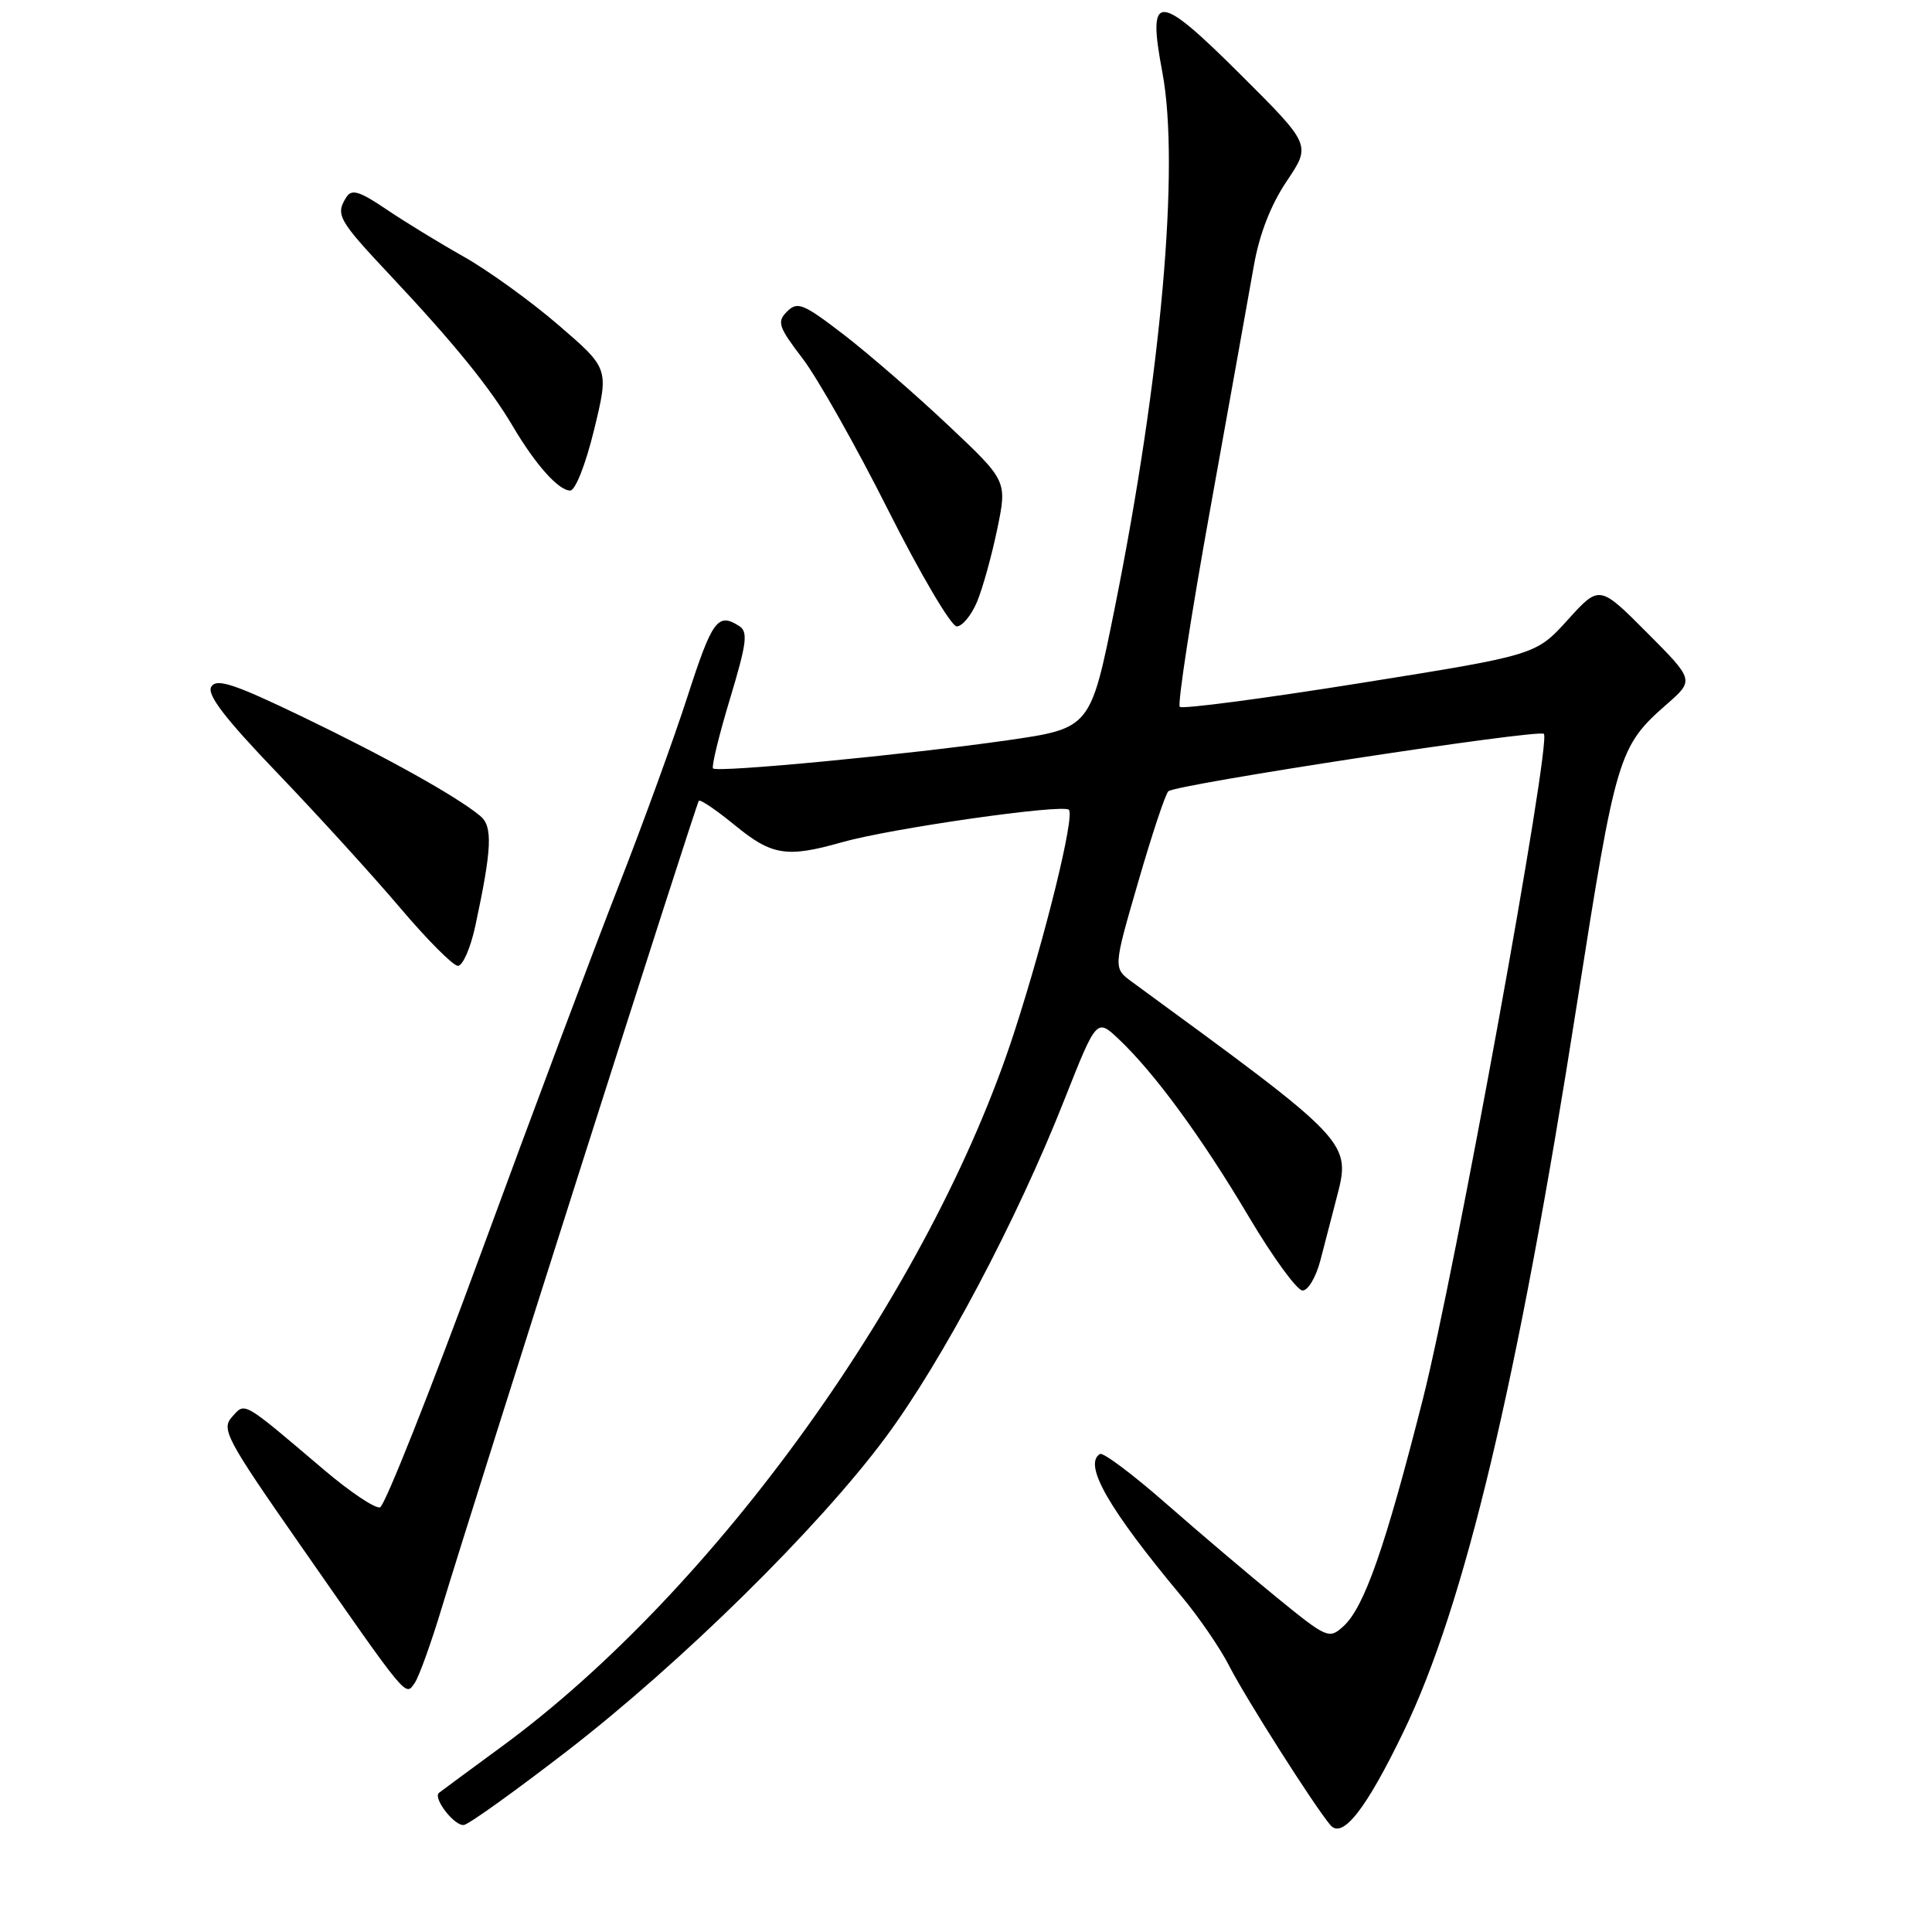 <?xml version="1.0" encoding="UTF-8" standalone="no"?>
<!DOCTYPE svg PUBLIC "-//W3C//DTD SVG 1.1//EN" "http://www.w3.org/Graphics/SVG/1.1/DTD/svg11.dtd" >
<svg xmlns="http://www.w3.org/2000/svg" xmlns:xlink="http://www.w3.org/1999/xlink" version="1.1" viewBox="0 0 256 256">
 <g >
 <path fill="currentColor"
d=" M 185.99 229.43 C 194.08 212.68 201.11 183.14 208.96 132.98 C 214.13 100.00 214.45 98.93 220.86 93.31 C 224.50 90.12 224.50 90.12 218.22 83.81 C 211.93 77.50 211.93 77.50 207.72 82.15 C 203.50 86.80 203.50 86.80 180.21 90.52 C 167.39 92.57 156.65 93.98 156.33 93.66 C 156.00 93.34 157.83 81.47 160.39 67.29 C 162.94 53.10 165.54 38.65 166.15 35.16 C 166.88 31.02 168.39 27.14 170.50 24.00 C 173.73 19.20 173.73 19.20 164.38 9.88 C 153.36 -1.10 151.99 -1.14 154.02 9.59 C 156.35 21.98 153.87 49.90 147.71 80.56 C 144.50 96.50 144.50 96.50 133.50 98.09 C 120.34 99.98 95.07 102.40 94.48 101.82 C 94.26 101.59 95.26 97.45 96.72 92.62 C 98.96 85.18 99.15 83.71 97.93 82.94 C 95.11 81.15 94.38 82.14 91.11 92.25 C 89.29 97.89 85.16 109.25 81.93 117.50 C 78.70 125.75 70.53 147.54 63.78 165.93 C 57.03 184.31 50.99 199.52 50.36 199.73 C 49.73 199.93 46.41 197.71 42.98 194.80 C 32.00 185.48 32.51 185.77 30.73 187.77 C 29.30 189.36 30.00 190.69 39.63 204.50 C 54.19 225.40 53.69 224.80 54.95 223.00 C 55.52 222.18 57.14 217.68 58.55 213.00 C 63.01 198.28 92.23 106.52 92.60 106.11 C 92.79 105.89 94.95 107.36 97.39 109.36 C 102.28 113.37 104.26 113.68 111.57 111.60 C 118.00 109.77 140.83 106.50 141.63 107.30 C 142.44 108.11 138.57 123.88 134.42 136.69 C 123.35 170.87 94.84 210.63 66.48 231.43 C 62.09 234.65 58.35 237.41 58.17 237.56 C 57.31 238.26 60.30 242.08 61.50 241.81 C 62.26 241.64 68.40 237.22 75.17 232.00 C 90.32 220.29 108.44 202.45 117.30 190.52 C 124.84 180.38 134.72 161.73 141.04 145.71 C 145.31 134.92 145.31 134.92 148.26 137.71 C 153.00 142.19 159.28 150.78 165.49 161.25 C 168.67 166.61 171.87 171.00 172.60 171.00 C 173.33 171.00 174.39 169.20 174.96 167.00 C 175.53 164.80 176.48 161.14 177.07 158.87 C 179.05 151.28 179.24 151.49 150.00 130.11 C 147.50 128.28 147.50 128.28 150.81 116.89 C 152.62 110.63 154.42 105.21 154.81 104.85 C 155.77 103.94 203.91 96.58 204.57 97.24 C 205.60 98.26 192.79 168.67 188.51 185.50 C 183.53 205.09 180.76 213.00 178.00 215.50 C 176.11 217.21 175.83 217.09 169.27 211.75 C 165.55 208.72 158.90 203.08 154.50 199.22 C 150.10 195.36 146.16 192.41 145.75 192.66 C 143.51 194.03 146.87 199.91 156.54 211.50 C 158.84 214.25 161.69 218.41 162.88 220.75 C 165.01 224.93 174.01 239.11 176.27 241.82 C 177.87 243.75 181.00 239.77 185.99 229.43 Z  M 62.97 122.75 C 65.18 112.46 65.32 109.51 63.64 108.12 C 60.52 105.53 51.29 100.38 40.19 95.03 C 31.02 90.61 28.71 89.85 28.00 90.99 C 27.37 92.02 29.75 95.13 36.82 102.50 C 42.14 108.05 49.42 116.05 53.00 120.27 C 56.58 124.50 60.03 127.96 60.67 127.98 C 61.31 127.99 62.34 125.64 62.97 122.75 Z  M 129.46 79.75 C 130.21 77.96 131.41 73.62 132.14 70.11 C 133.46 63.72 133.46 63.72 125.65 56.36 C 121.36 52.31 115.14 46.92 111.84 44.37 C 106.44 40.22 105.67 39.90 104.29 41.28 C 102.92 42.65 103.13 43.29 106.36 47.52 C 108.34 50.12 113.45 59.16 117.70 67.62 C 121.96 76.08 126.04 83.00 126.77 83.00 C 127.50 83.00 128.71 81.54 129.46 79.75 Z  M 78.73 56.91 C 80.69 48.83 80.69 48.83 74.02 43.09 C 70.36 39.93 64.69 35.84 61.43 34.00 C 58.17 32.16 53.54 29.33 51.14 27.70 C 47.63 25.33 46.60 25.02 45.90 26.12 C 44.42 28.46 44.80 29.13 51.75 36.53 C 60.18 45.50 64.93 51.36 67.96 56.50 C 70.97 61.59 74.01 65.00 75.56 65.00 C 76.24 65.00 77.62 61.48 78.73 56.91 Z "/>
</g>
</svg>